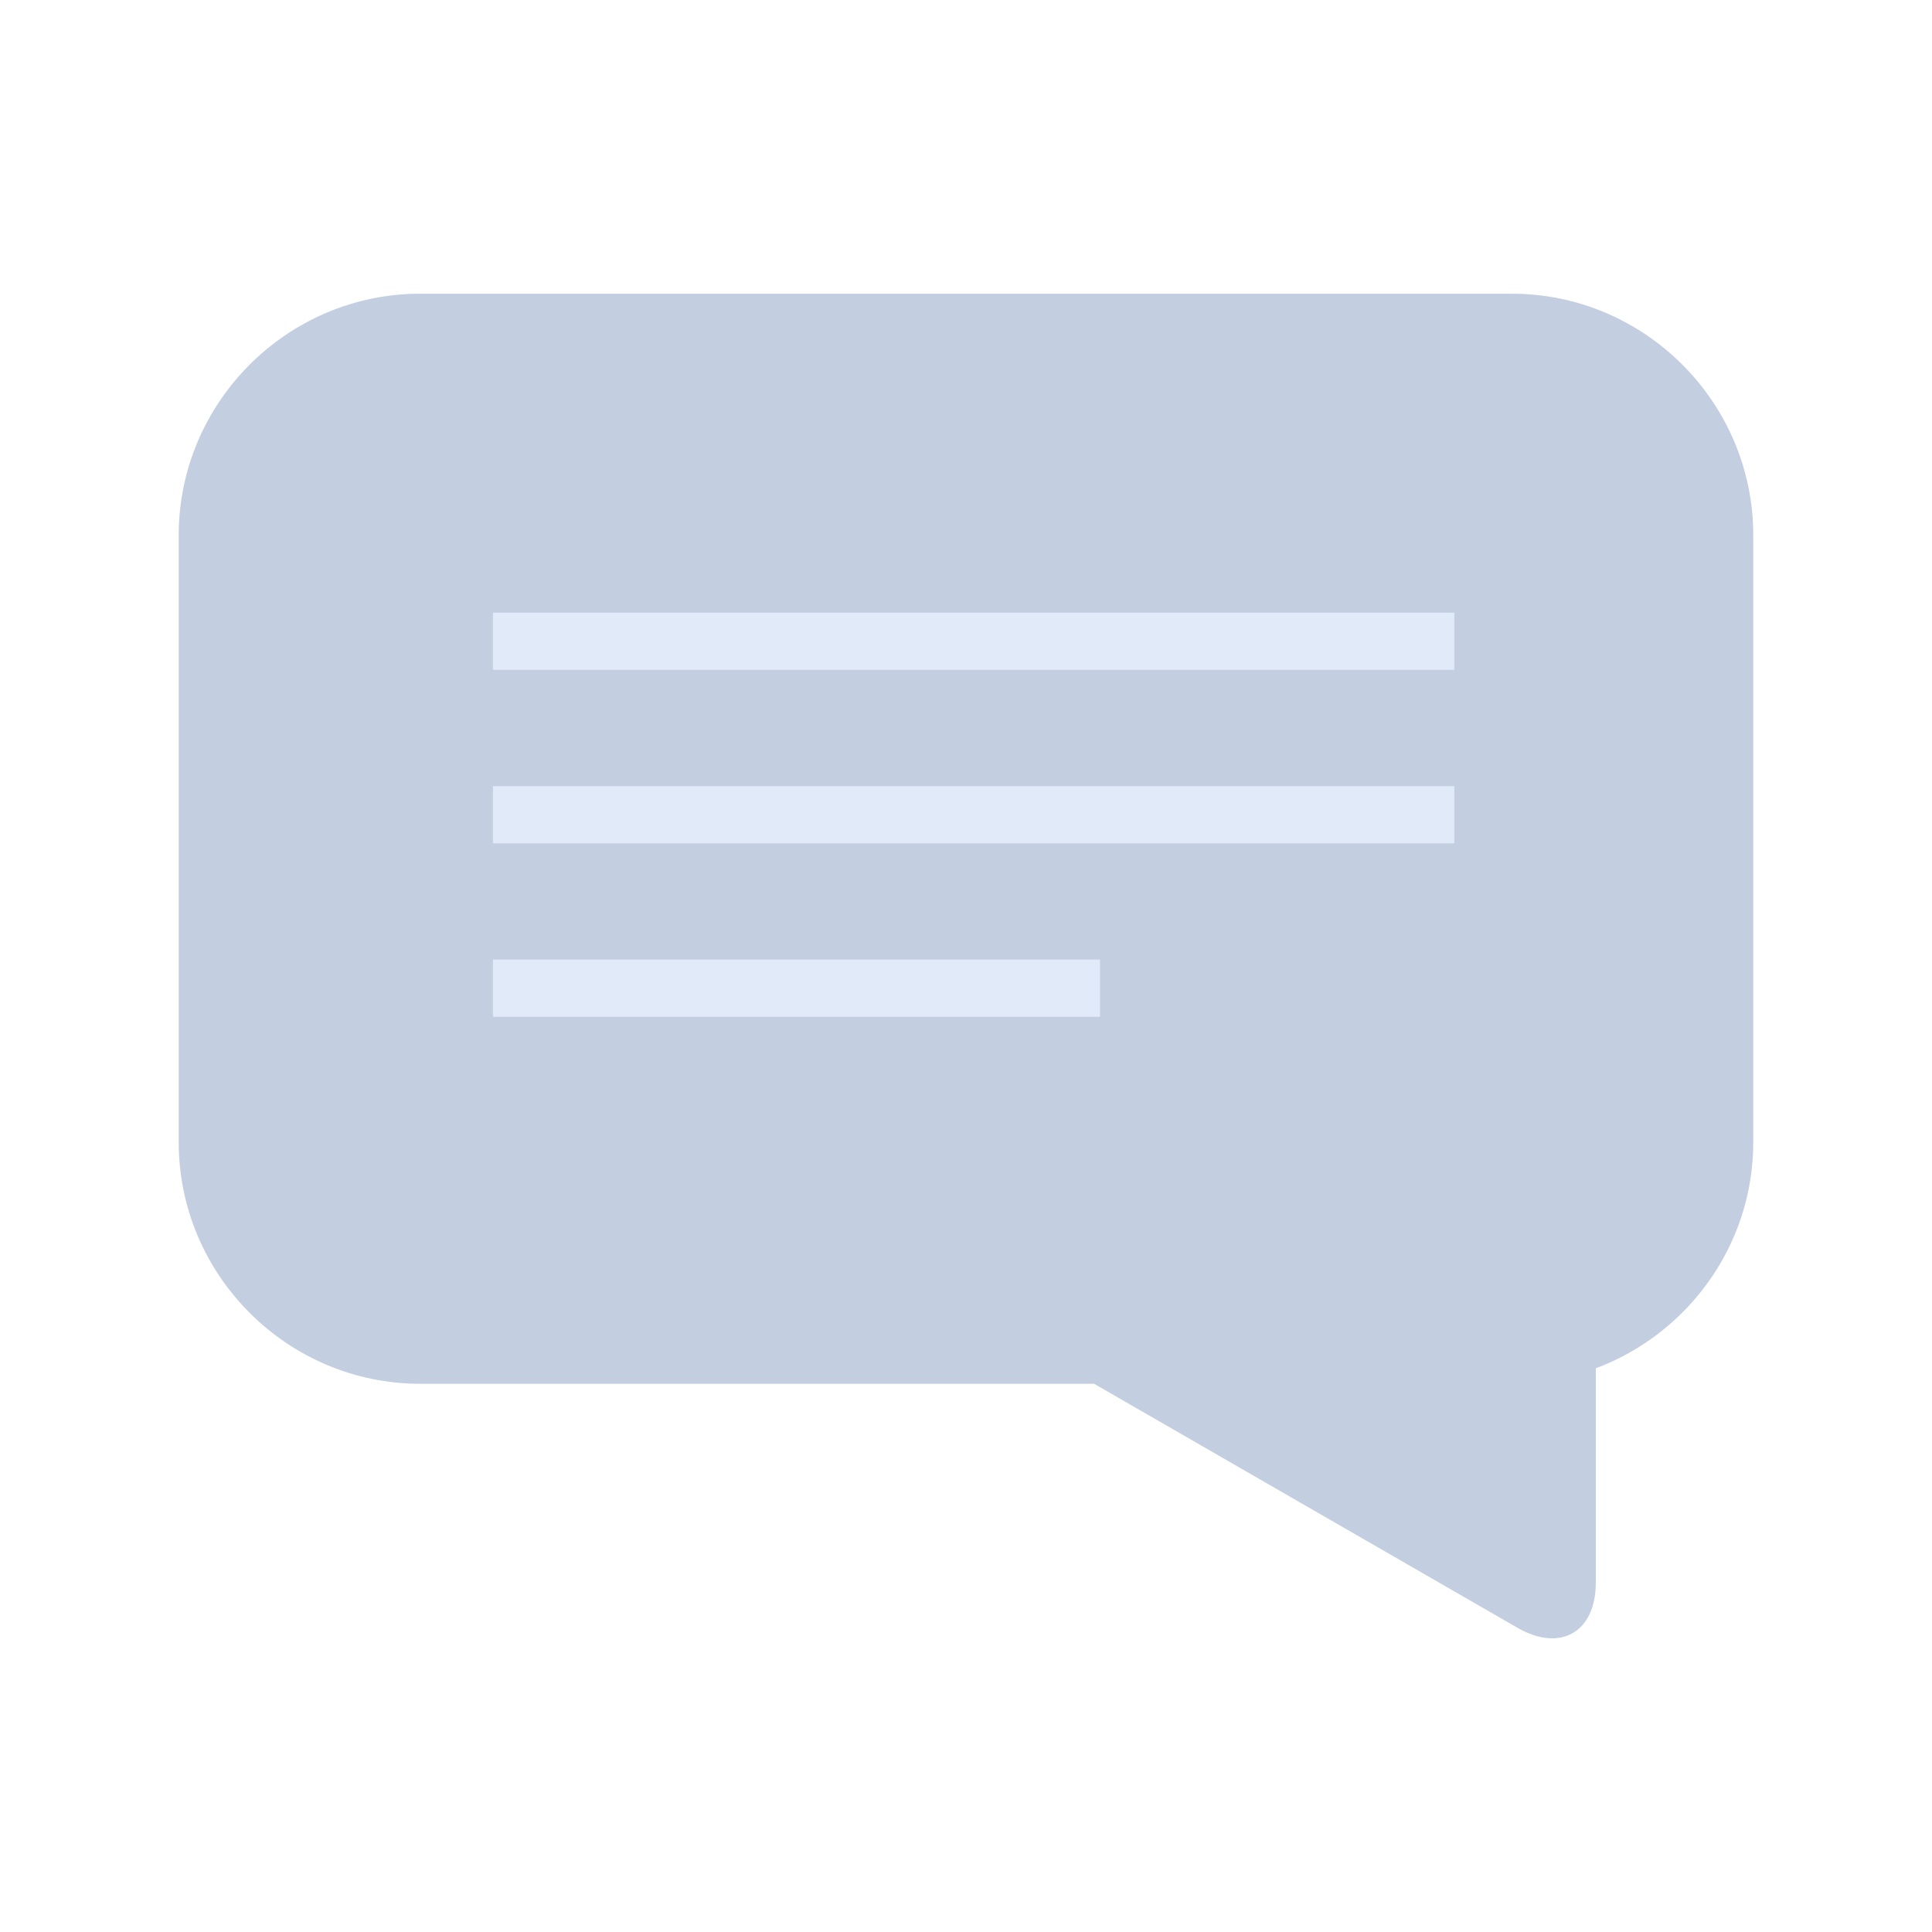 <svg id="Layer_1" xmlns="http://www.w3.org/2000/svg" width="64" height="64" viewBox="0 0 64 64"><path fill="#C3CFE1" d="M50.08 9.729H13.92c-4.4 0-8 3.6-8 8V37.84c0 4.4 3.6 8 8 8h22.324l14.021 8.081c1.43.824 2.599.148 2.599-1.502v-7.092c3.036-1.138 5.215-4.067 5.215-7.487V17.729c.001-4.4-3.599-8-7.999-8z"/><path fill="#E0EAF9" d="M16.329 20.295h31.847v1.896H16.329zM16.329 26.041h31.847v1.896H16.329zM16.329 31.787h20.11v1.896h-20.11z"/></svg>
